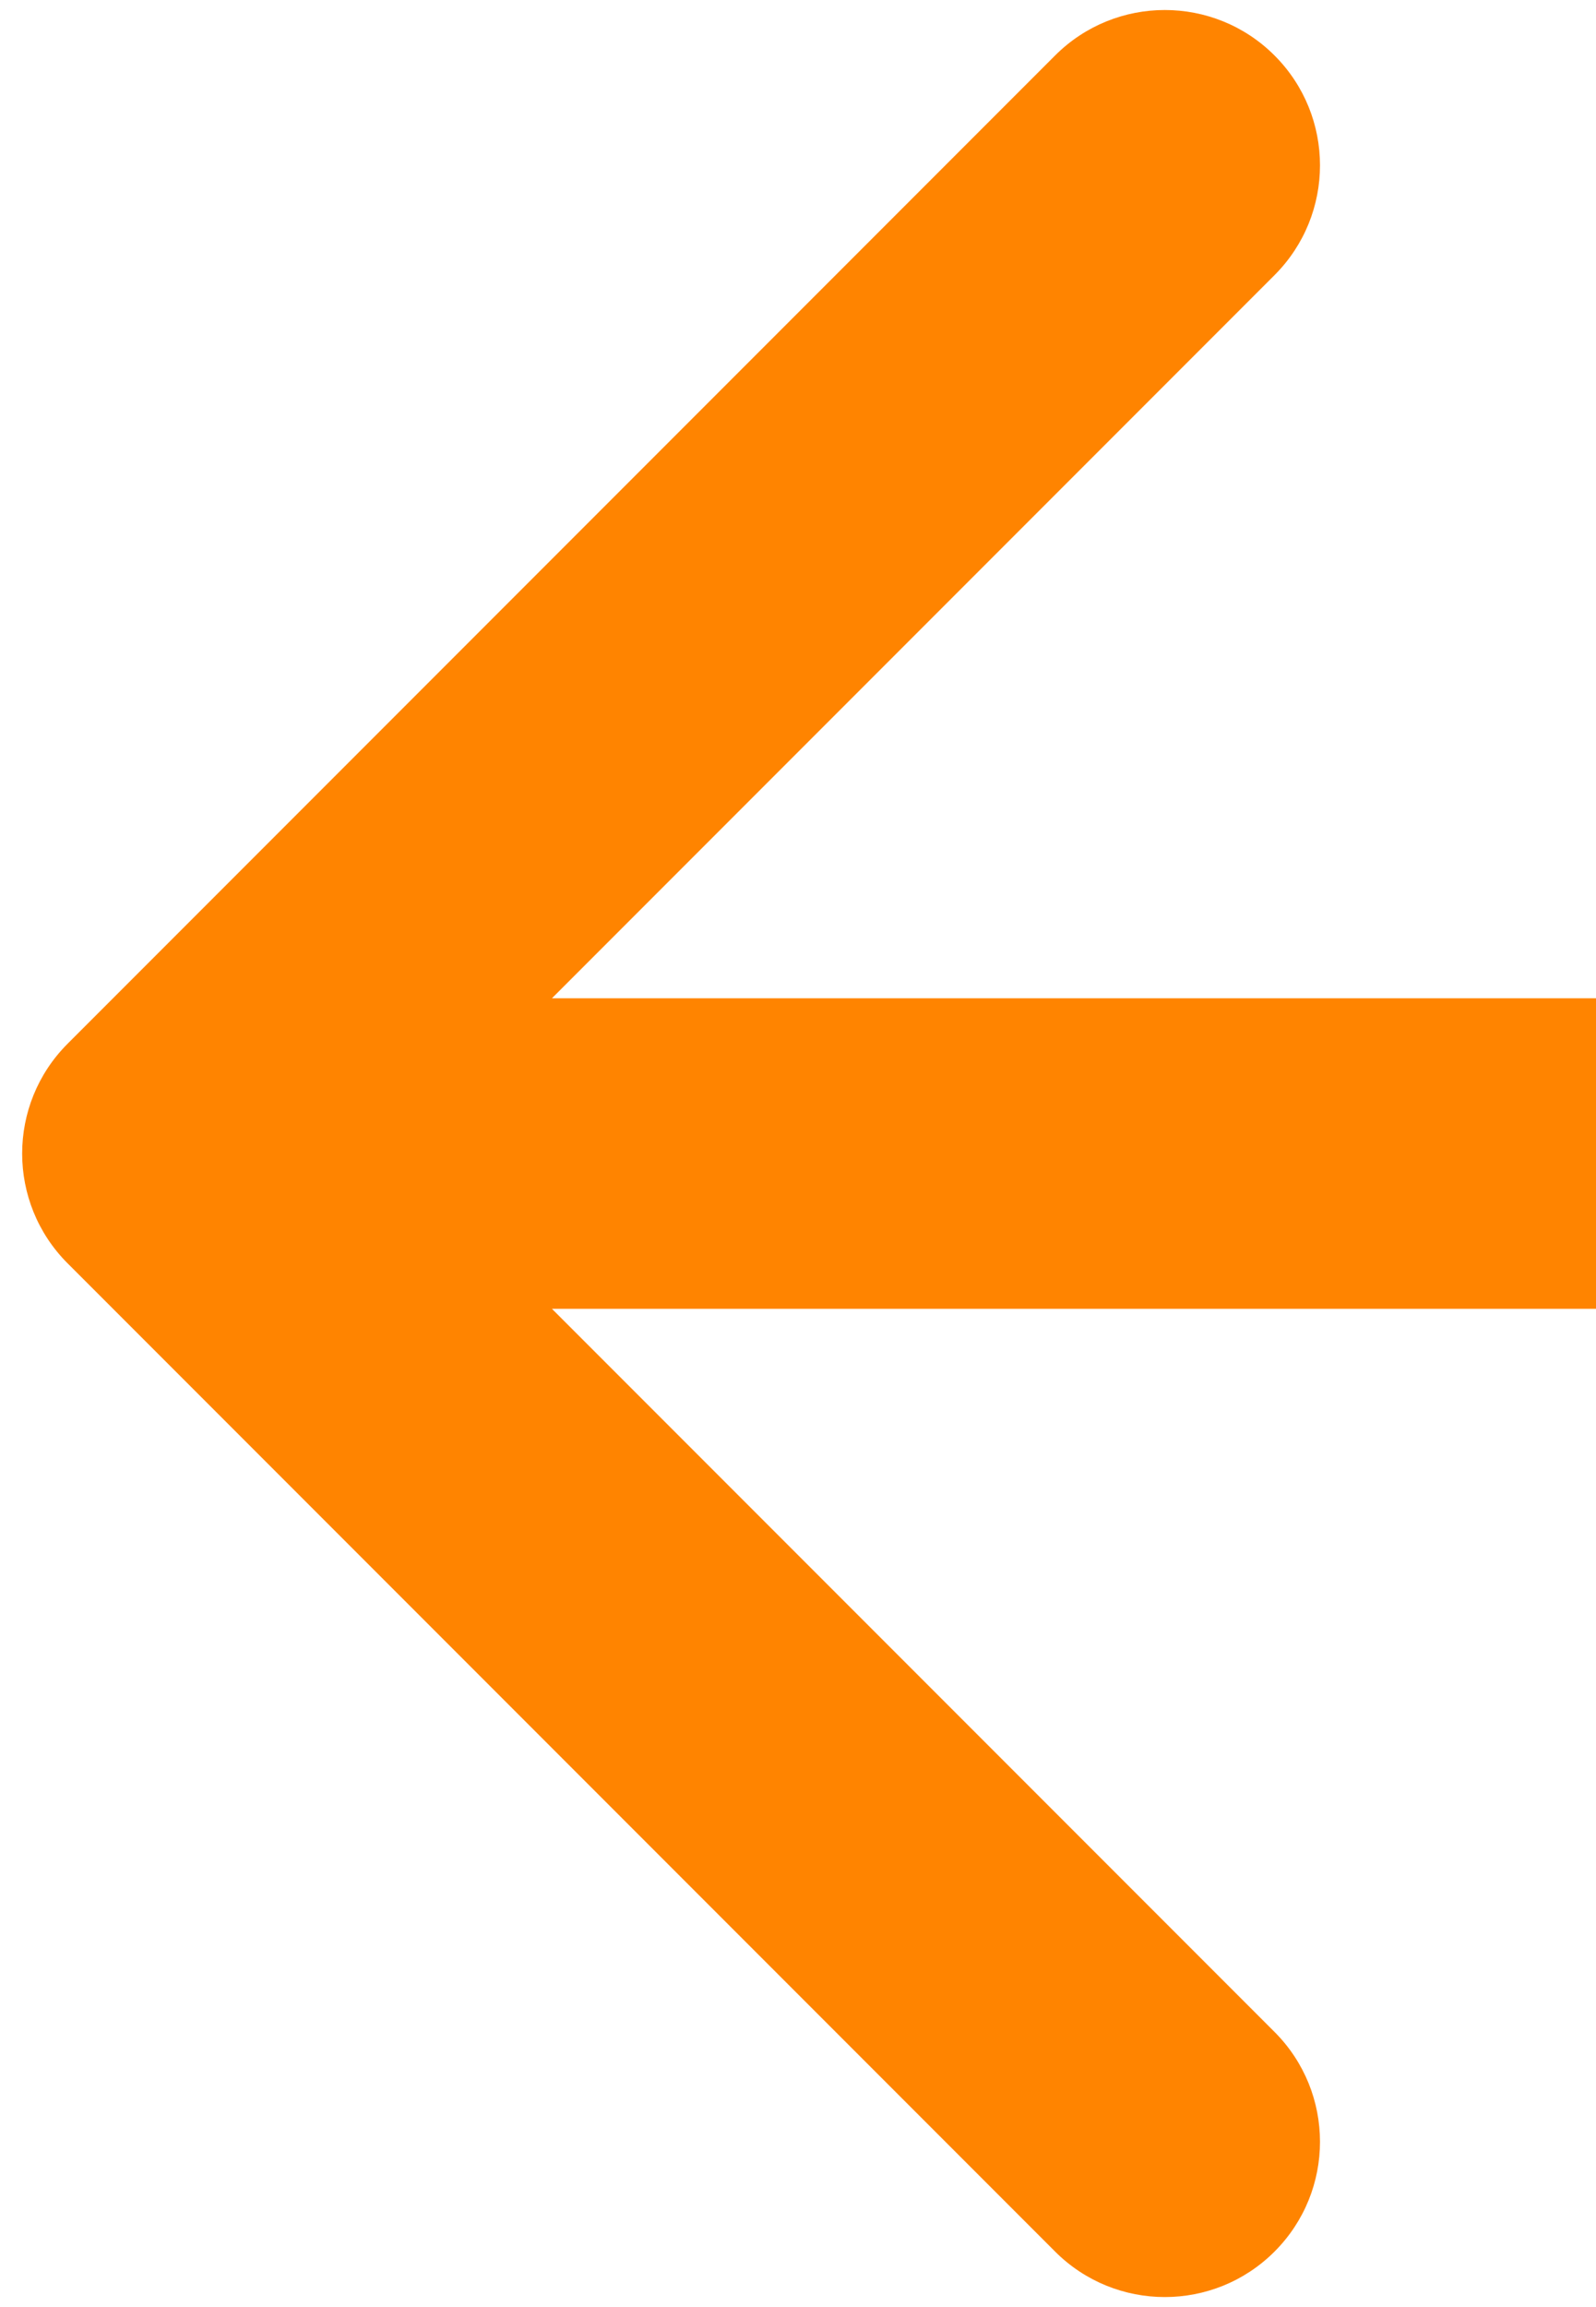 <svg width="36" height="52" viewBox="0 0 36 52" fill="none" xmlns="http://www.w3.org/2000/svg">
<path d="M1.525 28.475C0.158 27.108 0.158 24.892 1.525 23.525L23.799 1.251C25.166 -0.116 27.382 -0.116 28.749 1.251C30.116 2.618 30.116 4.834 28.749 6.201L8.95 26L28.749 45.799C30.116 47.166 30.116 49.382 28.749 50.749C27.382 52.116 25.166 52.116 23.799 50.749L1.525 28.475ZM36 29.5L4 29.5L4 22.5L36 22.5L36 29.5Z" fill="#FF8400"/>
</svg>
